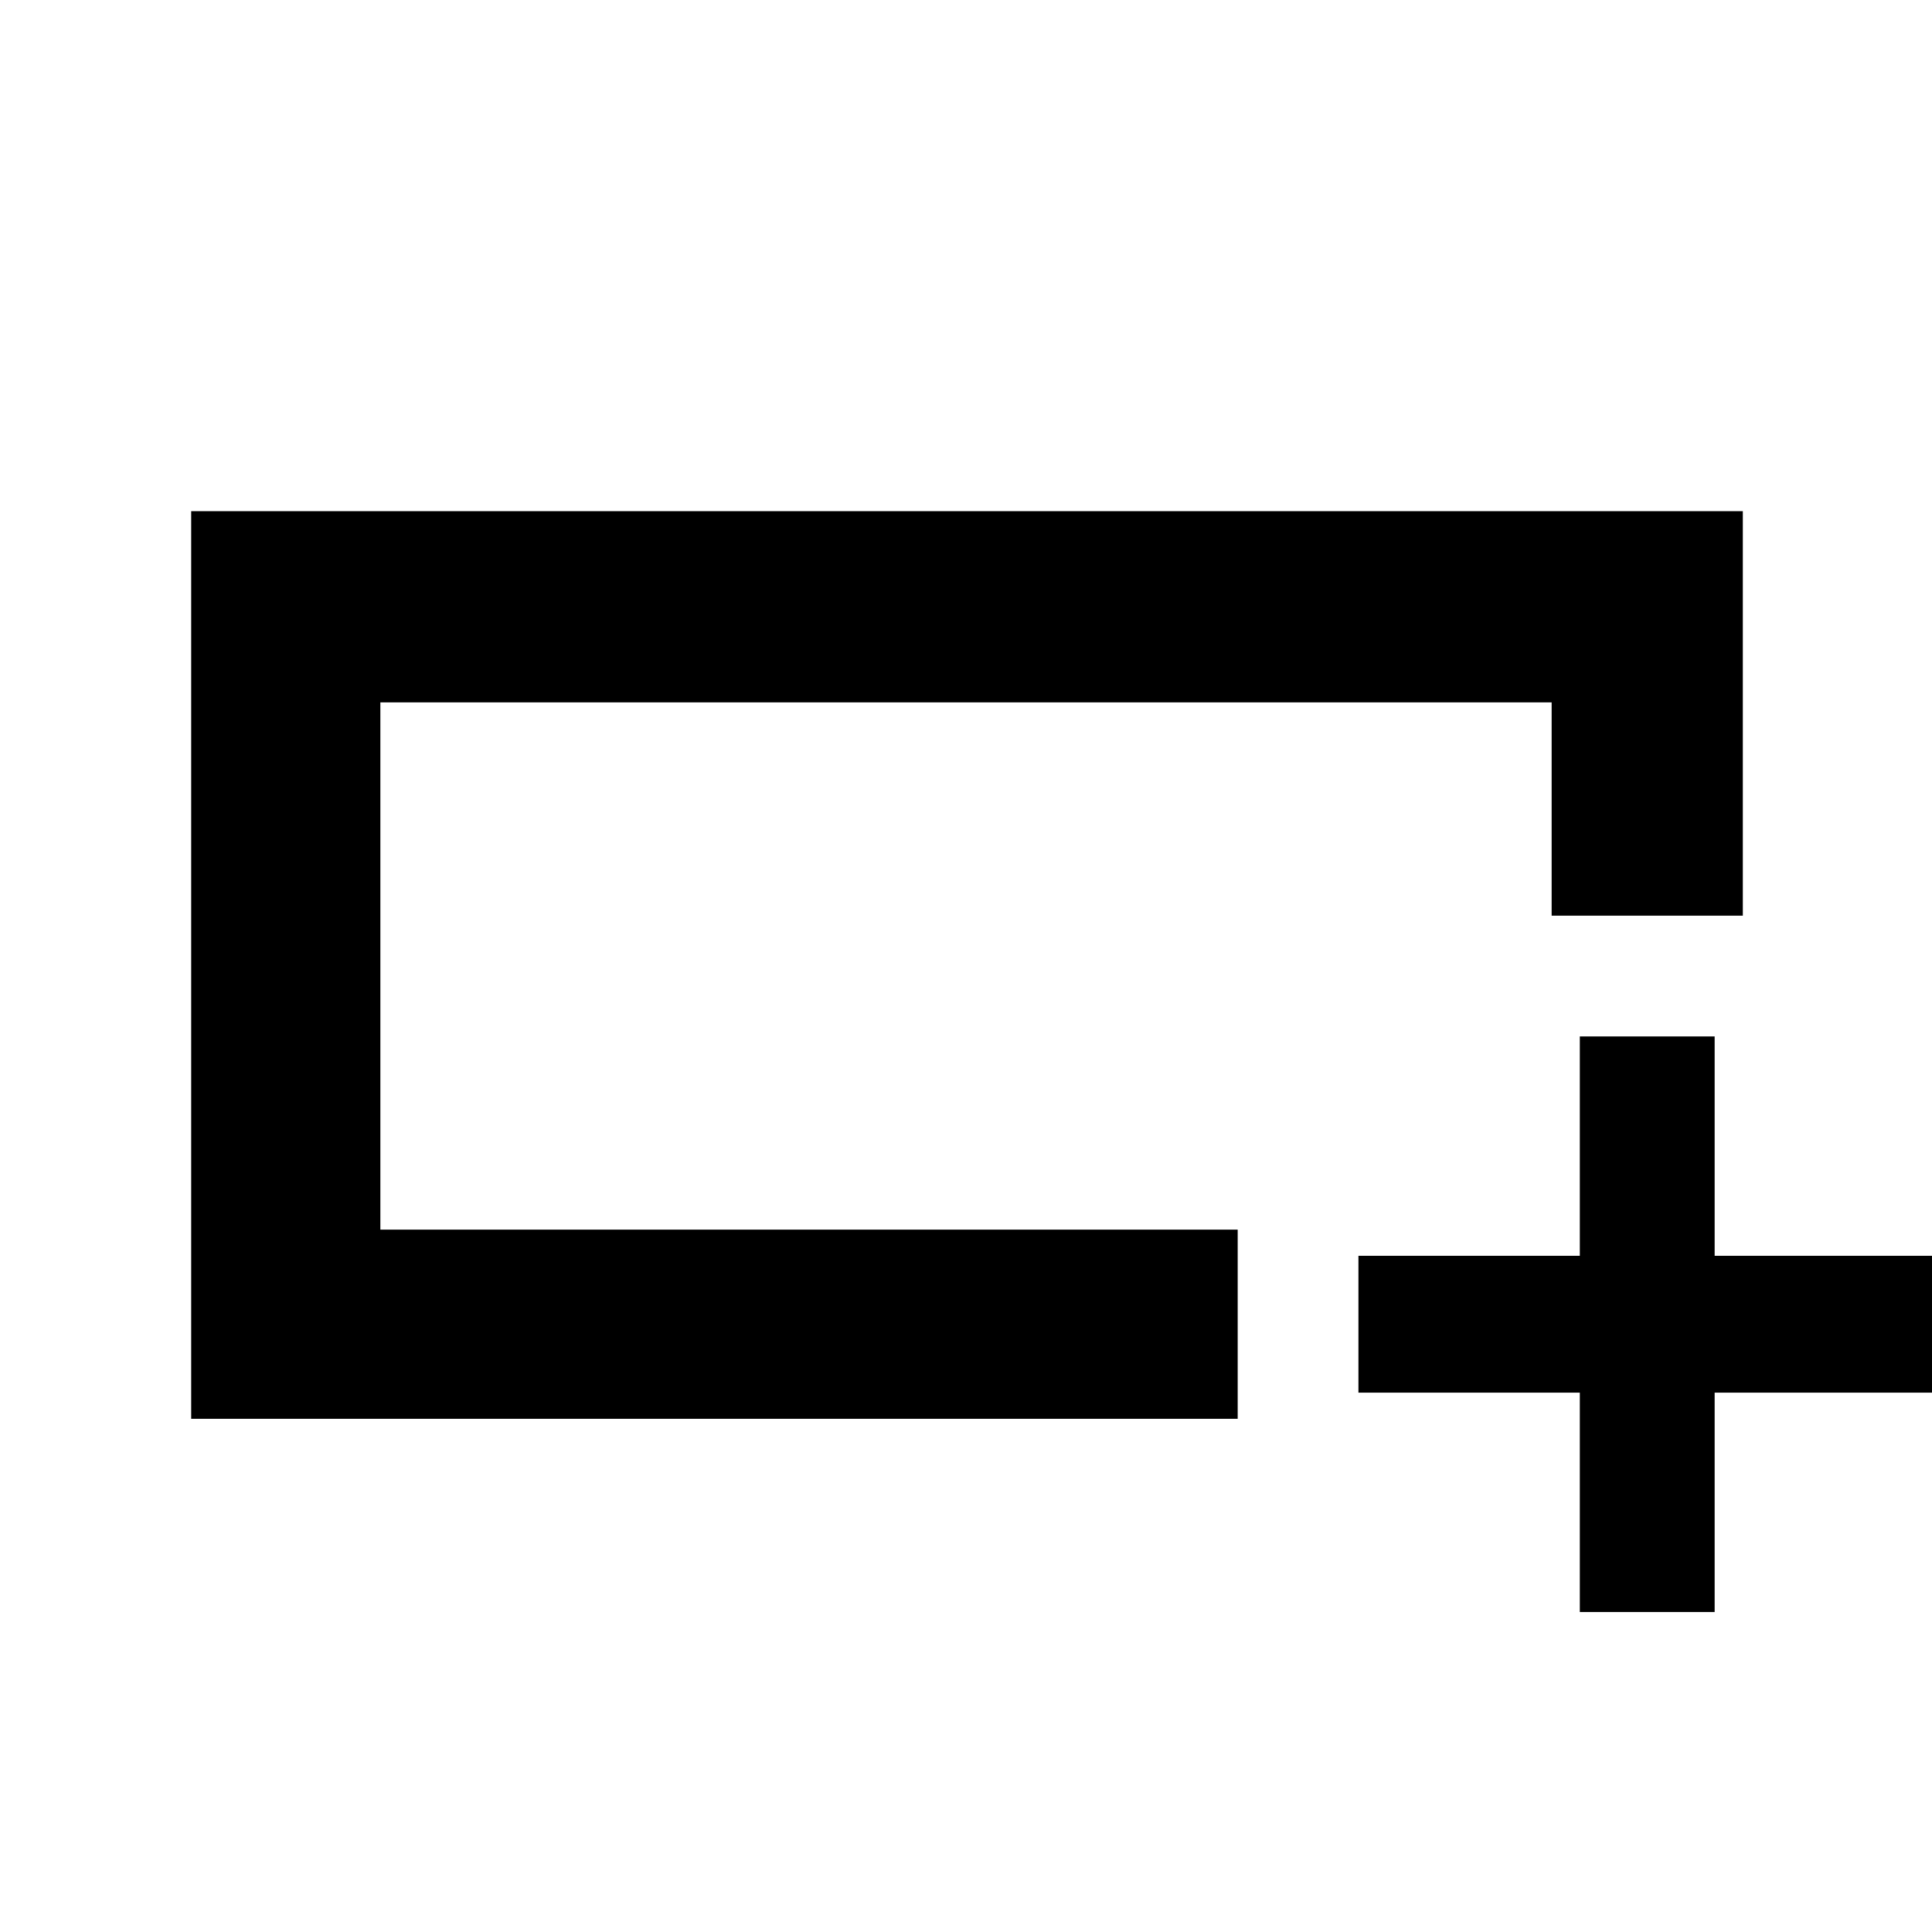 <svg xmlns="http://www.w3.org/2000/svg" height="48" viewBox="0 -960 960 960" width="48"><path d="M615-255H95v-451h771v201h-95v-106H189v262h426v94Zm-426-94v-262 262Zm596 190v-109H675v-68h110v-109h67v109h110v68H852v109h-67Z"/></svg>